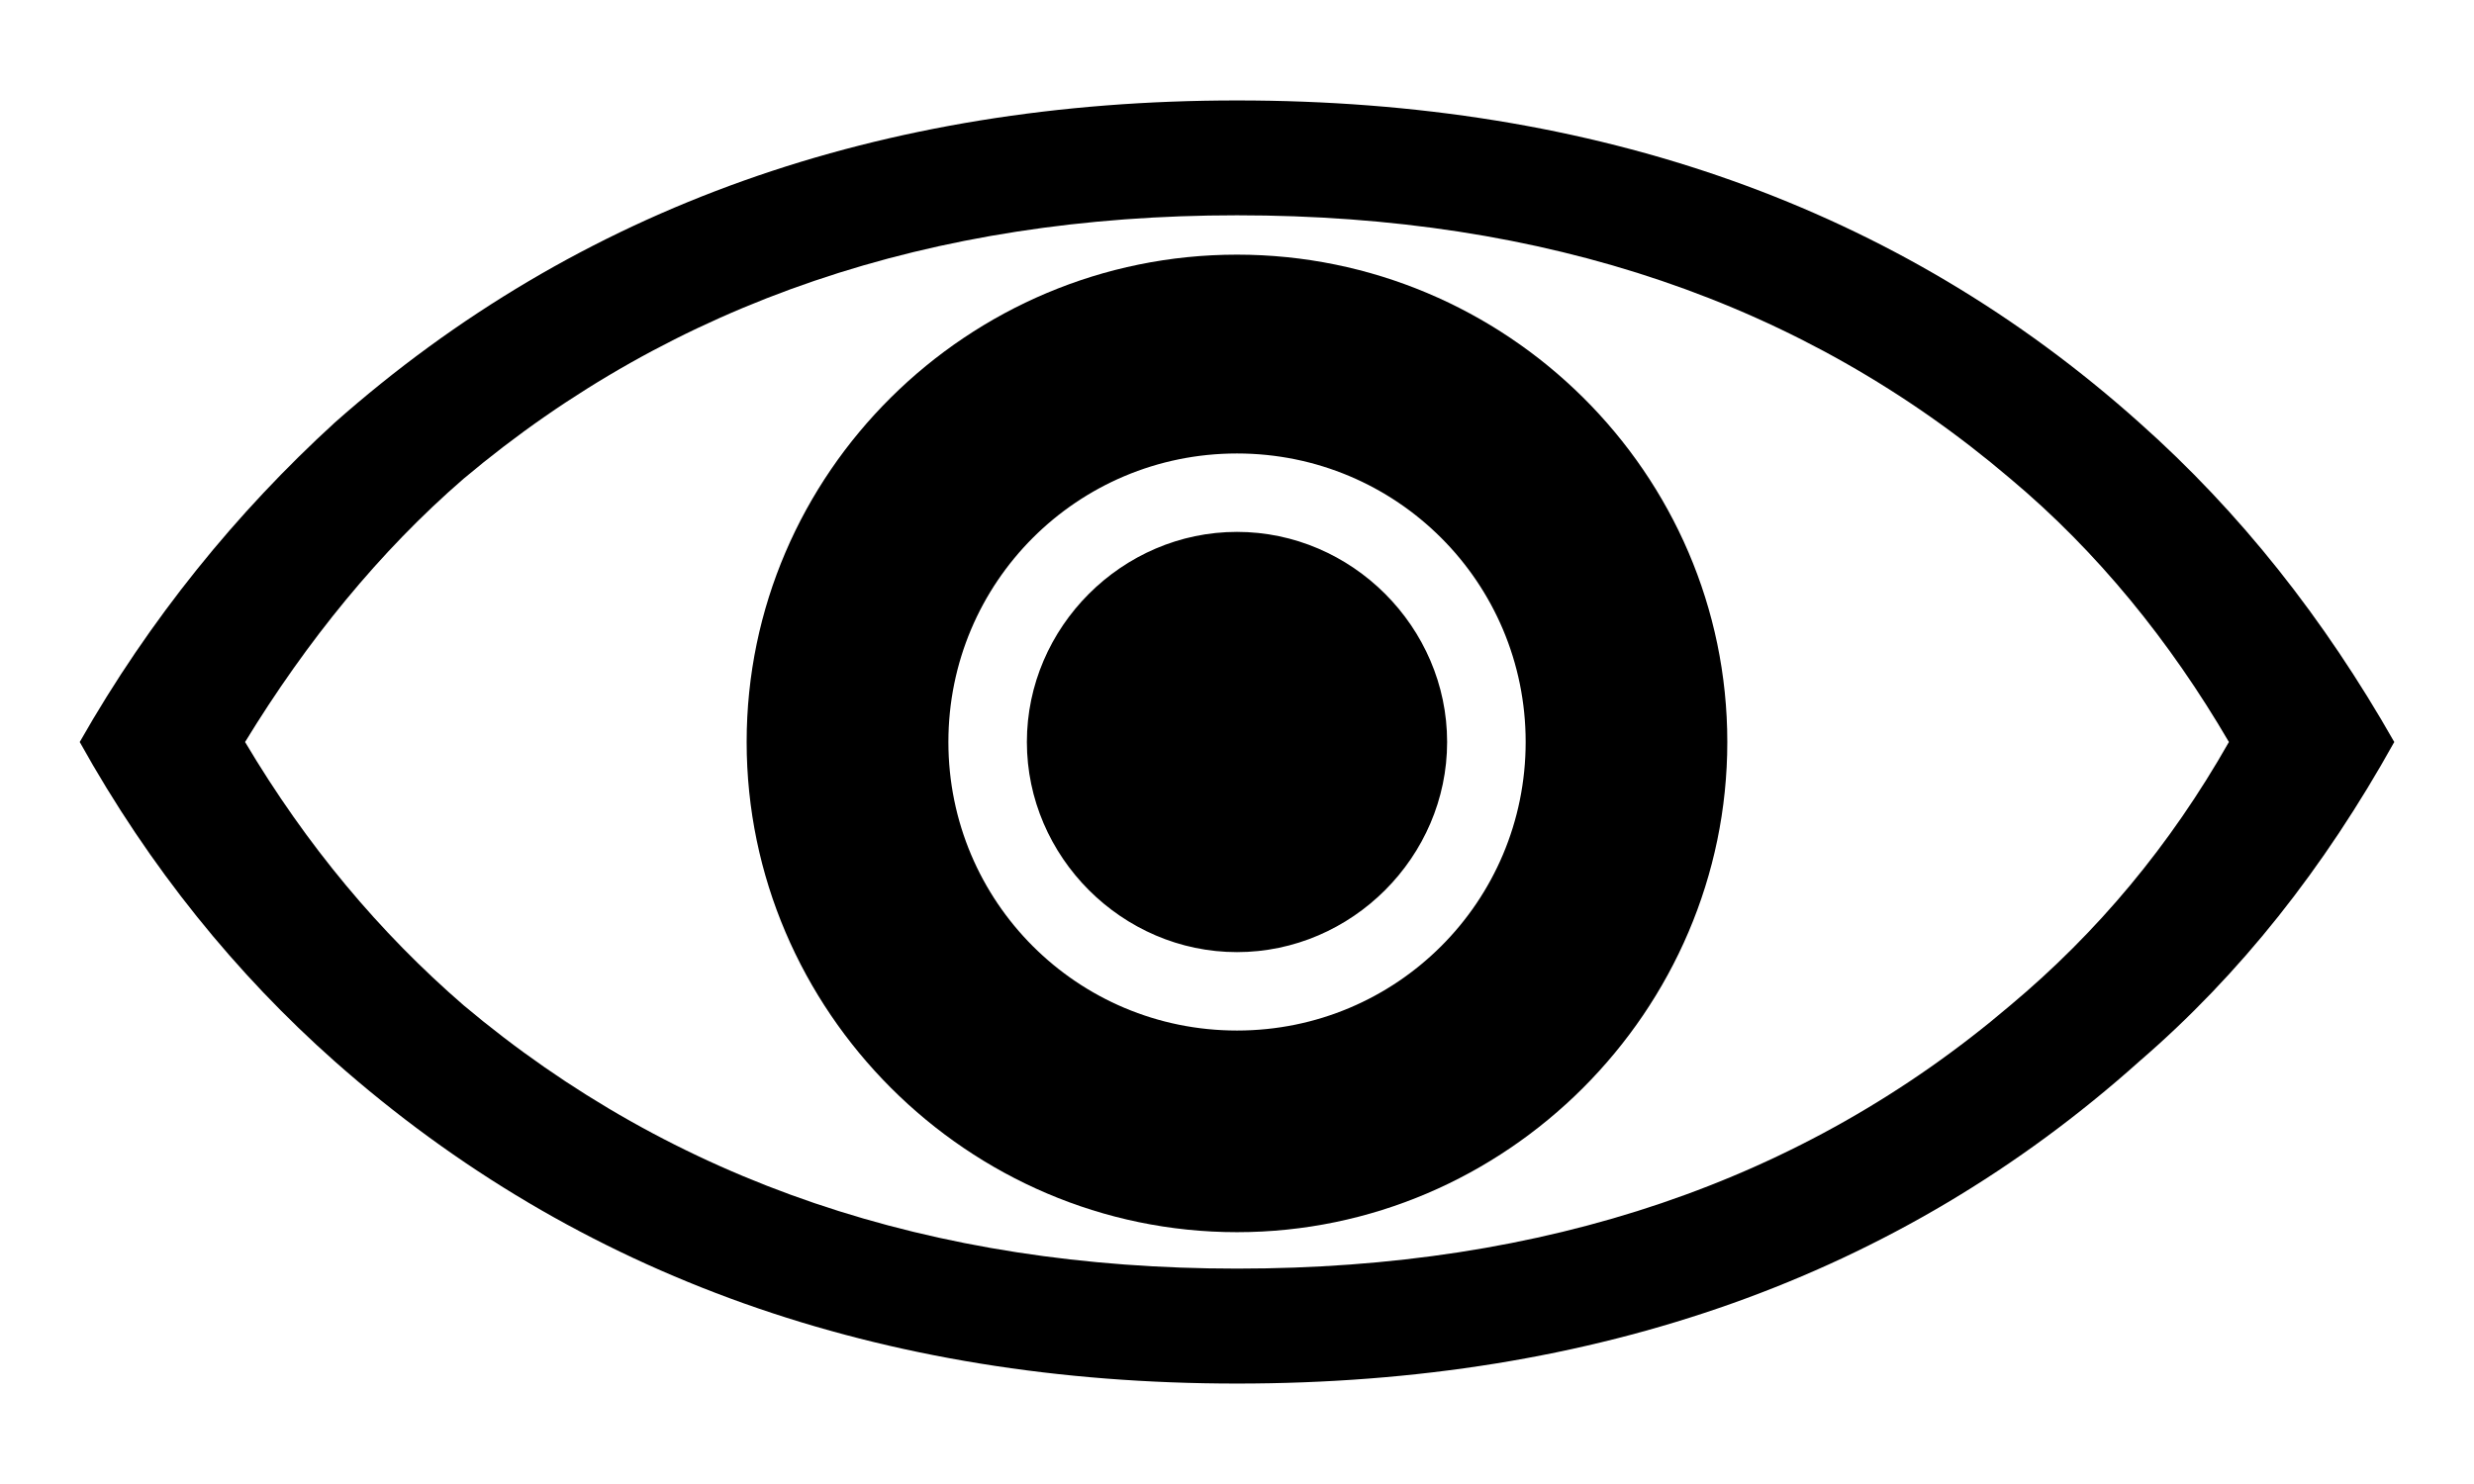 <?xml version="1.0" encoding="us-ascii"?>
<!DOCTYPE svg PUBLIC "-//W3C//DTD SVG 1.1//EN" "http://www.w3.org/Graphics/SVG/1.1/DTD/svg11.dtd">
<svg version="1.1" xmlns="http://www.w3.org/2000/svg" xmlns:xlink="http://www.w3.org/1999/xlink" width="500" height="300" viewBox="0 100 512 312">
<path fill="hsl(30,100%,39%)" d="M499.241 256c-14.725 26.501-32.379 48.875-53.586 67.144-50.658 45.363-114.258 67.738-189.655 67.738-74.803 0-138.414-22.385-189.645-67.738-20.613-18.268-38.871-40.642-53.596-67.144 14.725-25.917 32.983-48.302 53.596-67.144 51.231-45.363 114.841-67.737 189.645-67.737 75.387 0 138.987 22.384 189.655 67.737 21.207 18.841 38.851 41.226 53.586 67.144v0zM464.486 256c-12.38-21.197-27.668-40.059-45.937-55.358-43.582-37.12-97.762-55.378-162.55-55.378-64.205 0-118.395 18.258-162.55 55.378-17.674 15.298-32.983 34.161-45.937 55.358 12.964 21.822 28.273 40.059 45.937 55.358 44.165 37.12 98.345 55.358 162.55 55.358 64.788 0 118.969-18.238 162.55-55.358 18.268-15.298 33.557-33.536 45.937-55.358z" />
<path fill="hsl(30,100%,39%)" d="M256 153.538c56.535 0 103.055 45.895 103.055 102.462 0 56.535-46.521 103.055-103.055 103.055s-103.065-46.521-103.065-103.055c0-56.555 46.531-102.462 103.065-102.462v0zM256 195.338c-33.566 0-60.662 27.095-60.662 60.662 0 33.577 27.095 60.662 60.662 60.662 33.557 0 60.672-27.085 60.672-60.662 0-33.556-27.115-60.662-60.672-60.662v0zM256 211.825c-24.136 0-44.165 20.019-44.165 44.175 0 24.135 20.030 44.175 44.165 44.175s44.165-20.039 44.165-44.175c0-24.156-20.029-44.175-44.165-44.175z" />
</svg>
